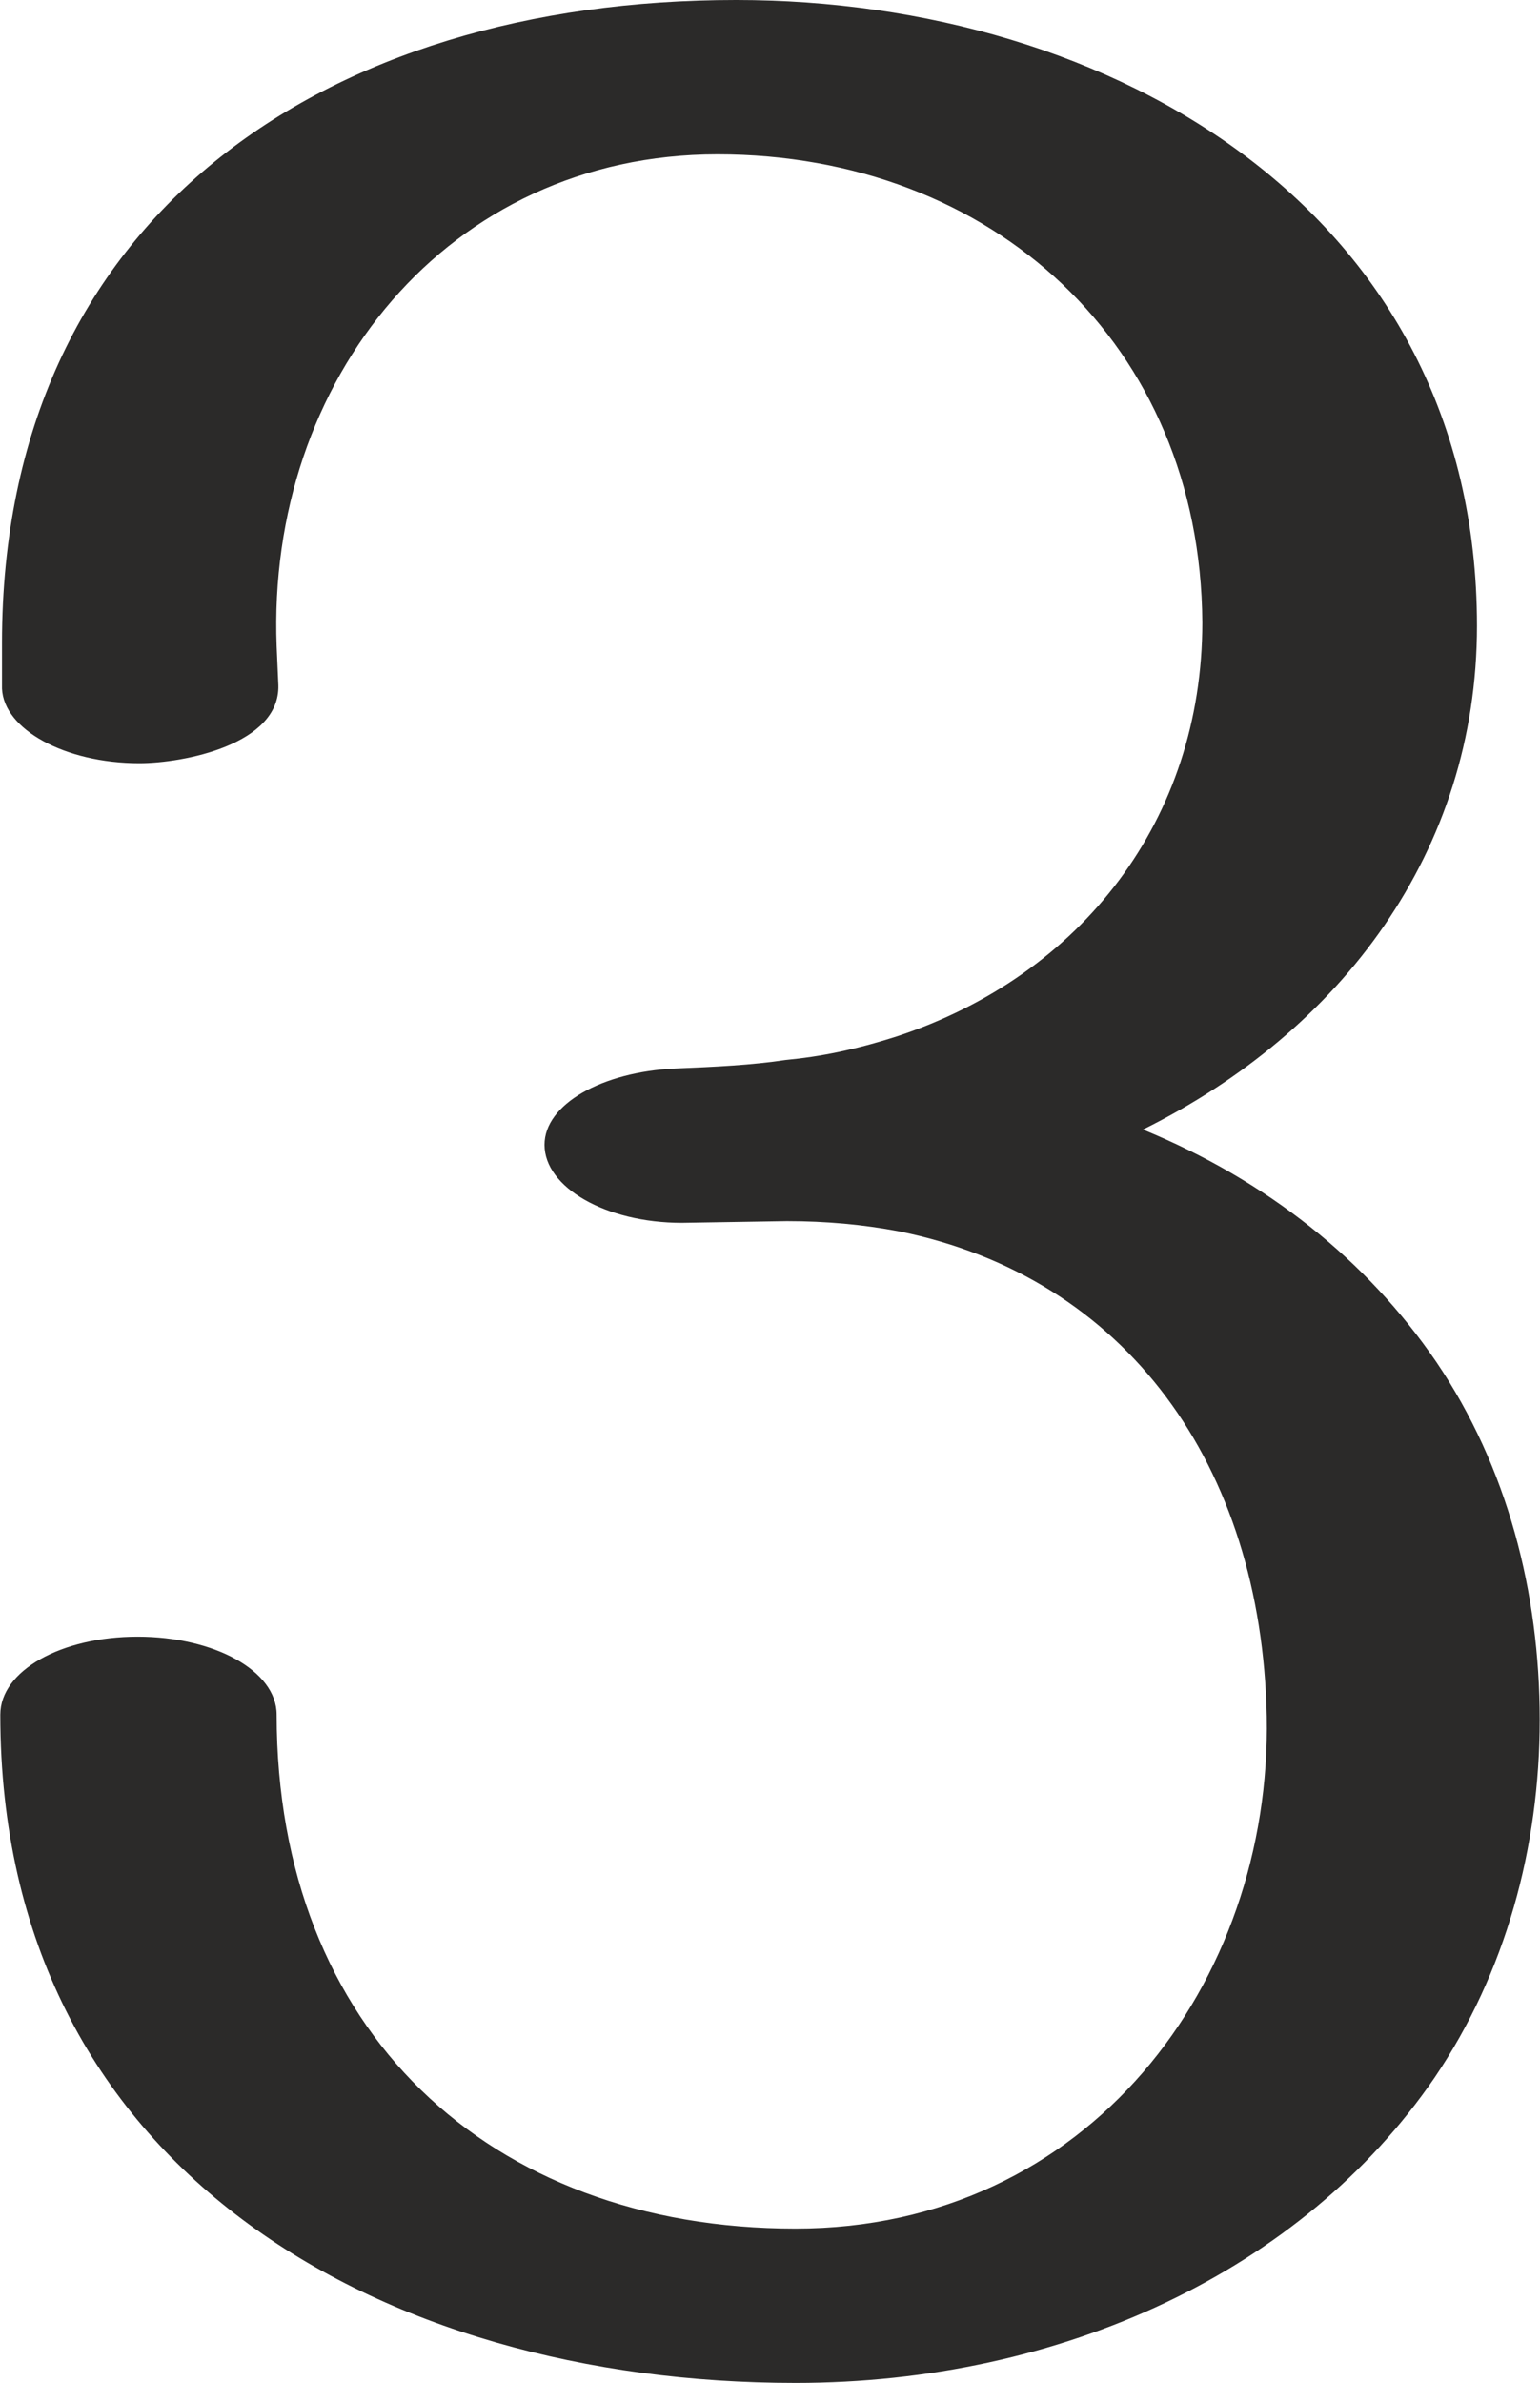 <?xml version="1.0" encoding="UTF-8"?>
<!DOCTYPE svg PUBLIC "-//W3C//DTD SVG 1.1//EN" "http://www.w3.org/Graphics/SVG/1.1/DTD/svg11.dtd">
<!-- Creator: CorelDRAW X8 -->
<svg xmlns="http://www.w3.org/2000/svg" xml:space="preserve" width="909px" height="1406px" version="1.1" style="shape-rendering:geometricPrecision; text-rendering:geometricPrecision; image-rendering:optimizeQuality; fill-rule:evenodd; clip-rule:evenodd"
viewBox="0 0 908 1405"
 xmlns:xlink="http://www.w3.org/1999/xlink">
 <defs>
  <style type="text/css">
   <![CDATA[
    .fil0 {fill:#2B2A29;fill-rule:nonzero}
   ]]>
  </style>
 </defs>
 <g id="Layer_x0020_1">
  <path class="fil0" d="M469 1405c157,0 299,-66 377,-180 42,-62 62,-136 62,-211 0,-75 -19,-149 -61,-211 -41,-60 -100,-107 -173,-137 117,-58 197,-164 197,-297 0,-244 -215,-369 -437,-369 -243,0 -433,128 -433,379 0,9 0,18 0,27 1,24 37,44 81,44 26,0 83,-11 82,-46l-1 -23c-6,-157 101,-290 260,-290 162,0 285,112 286,276 0,116 -71,208 -180,244 -25,8 -45,12 -66,14 -20,3 -41,4 -65,5 -43,2 -77,21 -77,45 0,25 36,46 81,46l62 -1c23,0 45,2 66,6 134,27 214,138 217,286 3,157 -105,302 -278,302 -181,0 -306,-117 -306,-303 0,-26 -37,-46 -82,-46 -45,0 -81,20 -81,46 0,268 224,394 469,394z"/>
 </g>
</svg>
